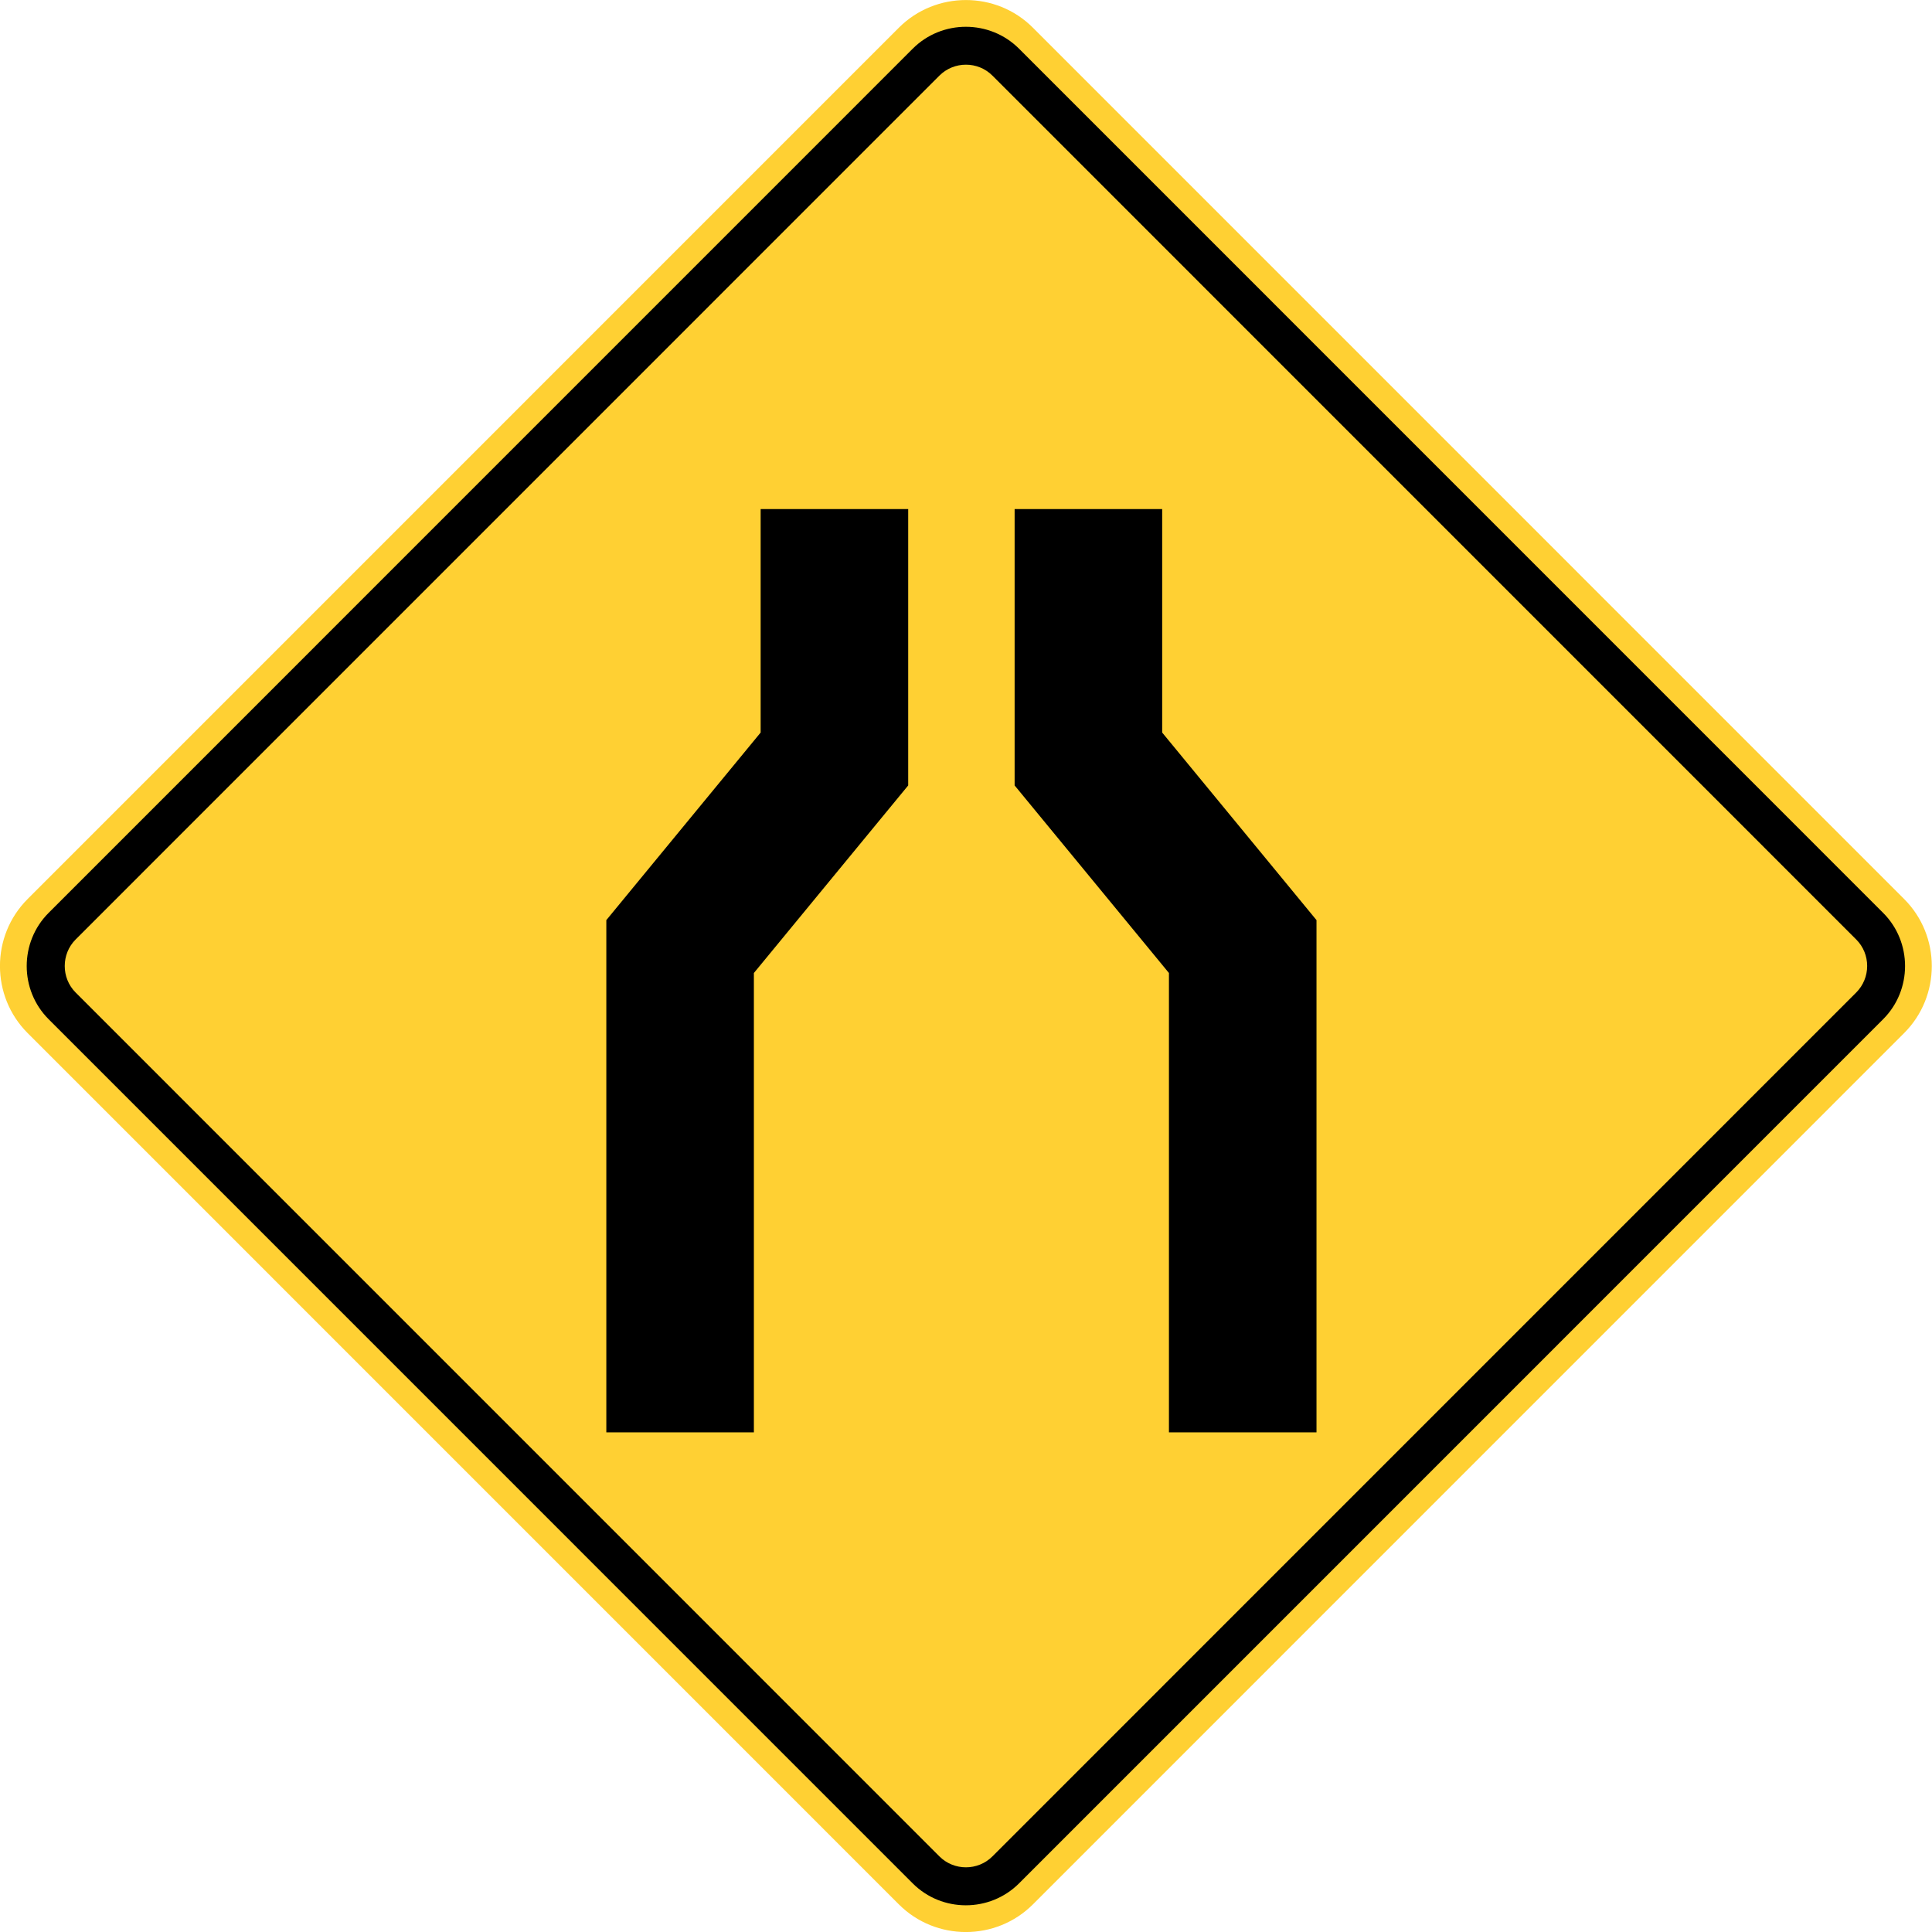 <?xml version="1.0" encoding="utf-8"?>
<!-- Generated by IcoMoon.io -->
<!DOCTYPE svg PUBLIC "-//W3C//DTD SVG 1.1//EN" "http://www.w3.org/Graphics/SVG/1.1/DTD/svg11.dtd">
<svg version="1.1" xmlns="http://www.w3.org/2000/svg" xmlns:xlink="http://www.w3.org/1999/xlink" width="24" height="24" viewBox="0 0 24 24">
<path fill="#ffd033" d="M0.343 11.168l10.823-10.824c0.458-0.458 1.208-0.458 1.665 0l10.823 10.824c0.458 0.458 0.458 1.207 0 1.665l-10.823 10.824c-0.458 0.458-1.207 0.458-1.665 0l-10.823-10.824c-0.458-0.458-0.458-1.207 0-1.665z"></path>
<path fill="#000" d="M0.604 11.34l10.734-10.735c0.363-0.363 0.958-0.363 1.321 0l10.734 10.735c0.363 0.363 0.363 0.958 0 1.321l-10.734 10.735c-0.364 0.363-0.958 0.363-1.321 0l-10.734-10.735c-0.363-0.363-0.363-0.958 0-1.321z"></path>
<path fill="#ffd033" d="M0.94 11.67l10.729-10.73c0.182-0.182 0.479-0.182 0.66 0l10.729 10.73c0.182 0.181 0.182 0.478 0 0.66l-10.729 10.73c-0.181 0.182-0.479 0.182-0.66 0l-10.729-10.73c-0.181-0.181-0.181-0.479 0-0.66z"></path>
<path fill="#000" d="M12.604 6.324v3.433c0 0 1.585 1.927 1.917 2.33 0 0.588 0 5.706 0 5.706h1.833v-6.363c0 0-1.585-1.927-1.917-2.33 0-0.525 0-2.776 0-2.776h-1.833z"></path>
<path fill="#000" d="M11.282 6.324v3.433c0 0-1.585 1.927-1.917 2.33 0 0.588 0 5.706 0 5.706h-1.833v-6.363c-0 0 1.585-1.927 1.917-2.33 0-0.525 0-2.776 0-2.776h1.833z"></path>
</svg>
